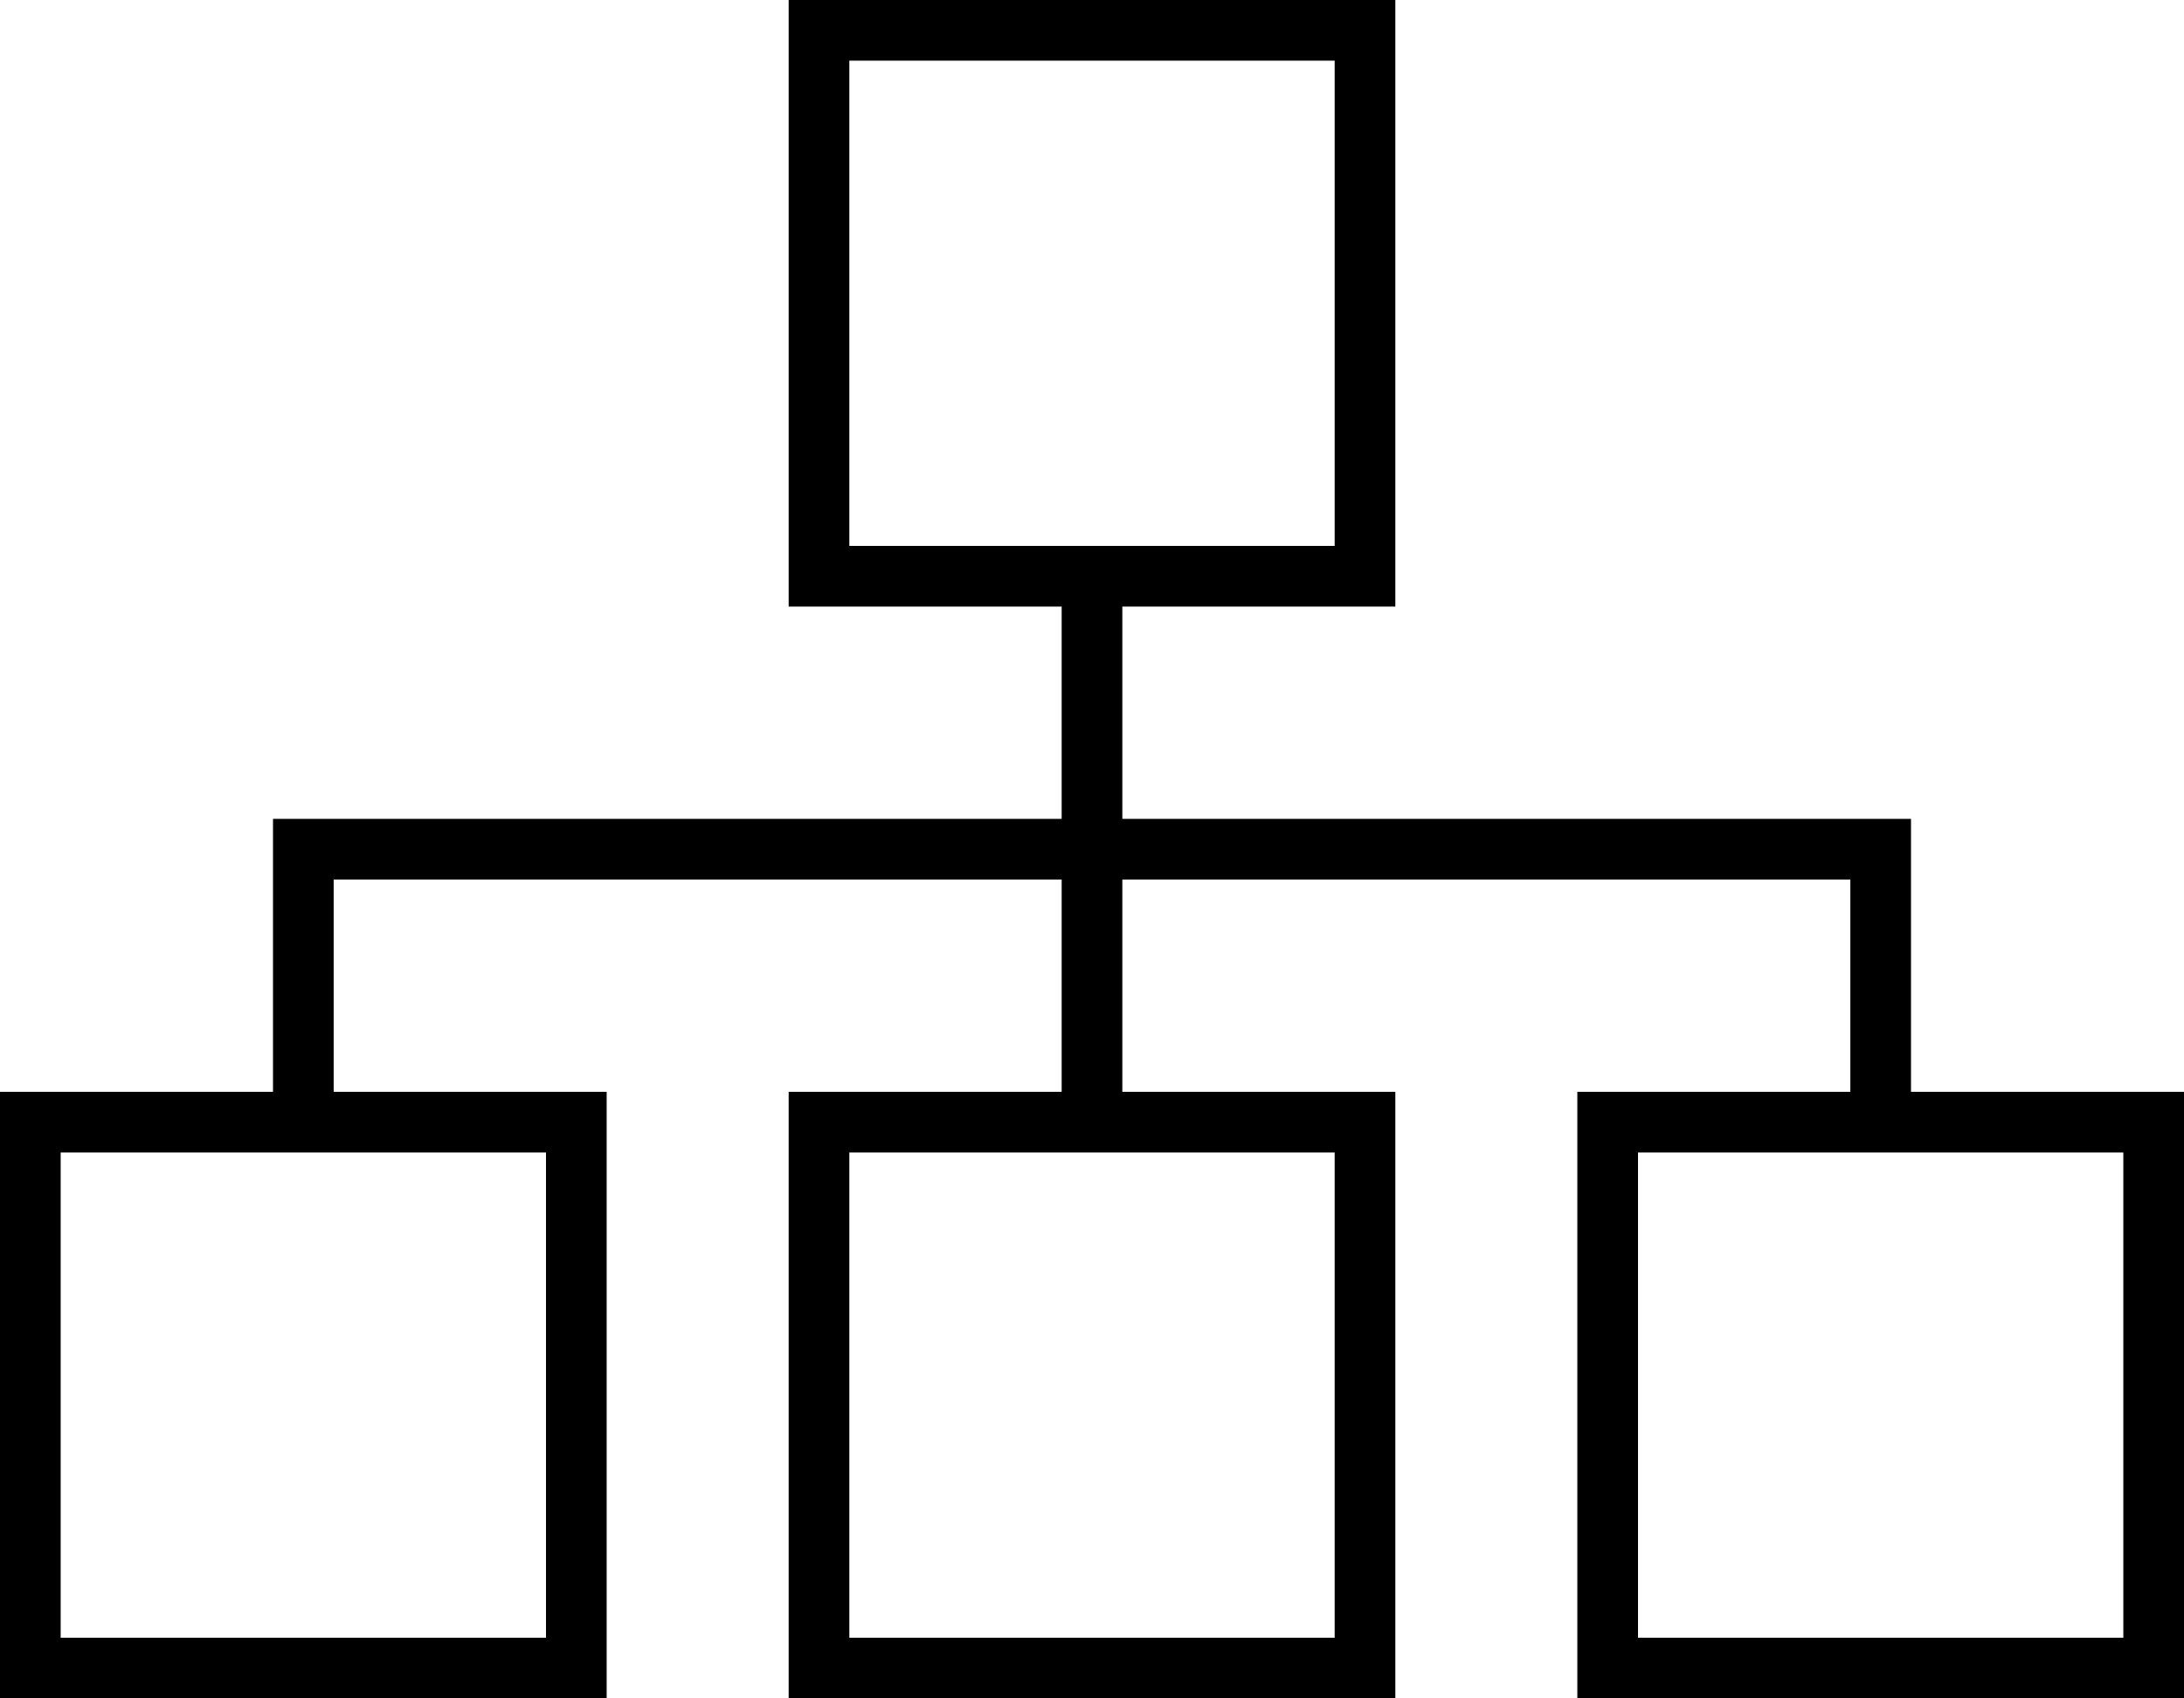 <svg xmlns="http://www.w3.org/2000/svg" viewBox="0 0 576 448">
  <path d="M 352 16 L 352 144 L 352 16 L 352 144 L 224 144 L 224 144 L 224 16 L 224 16 L 352 16 L 352 16 Z M 224 0 L 208 0 L 224 0 L 208 0 L 208 16 L 208 16 L 208 144 L 208 144 L 208 160 L 208 160 L 224 160 L 280 160 L 280 216 L 280 216 L 80 216 L 72 216 L 72 224 L 72 224 L 72 288 L 72 288 L 16 288 L 0 288 L 0 304 L 0 304 L 0 432 L 0 432 L 0 448 L 0 448 L 16 448 L 160 448 L 160 432 L 160 432 L 160 304 L 160 304 L 160 288 L 160 288 L 144 288 L 88 288 L 88 232 L 88 232 L 280 232 L 280 232 L 280 288 L 280 288 L 224 288 L 208 288 L 208 304 L 208 304 L 208 432 L 208 432 L 208 448 L 208 448 L 224 448 L 368 448 L 368 432 L 368 432 L 368 304 L 368 304 L 368 288 L 368 288 L 352 288 L 296 288 L 296 232 L 296 232 L 488 232 L 488 232 L 488 288 L 488 288 L 432 288 L 416 288 L 416 304 L 416 304 L 416 432 L 416 432 L 416 448 L 416 448 L 432 448 L 576 448 L 576 432 L 576 432 L 576 304 L 576 304 L 576 288 L 576 288 L 560 288 L 504 288 L 504 224 L 504 224 L 504 216 L 504 216 L 496 216 L 296 216 L 296 160 L 296 160 L 352 160 L 368 160 L 368 144 L 368 144 L 368 16 L 368 16 L 368 0 L 368 0 L 352 0 L 224 0 Z M 16 432 L 16 304 L 16 432 L 16 304 L 144 304 L 144 304 L 144 432 L 144 432 L 16 432 L 16 432 Z M 224 304 L 352 304 L 224 304 L 352 304 L 352 432 L 352 432 L 224 432 L 224 432 L 224 304 L 224 304 Z M 432 432 L 432 304 L 432 432 L 432 304 L 560 304 L 560 304 L 560 432 L 560 432 L 432 432 L 432 432 Z" />
</svg>